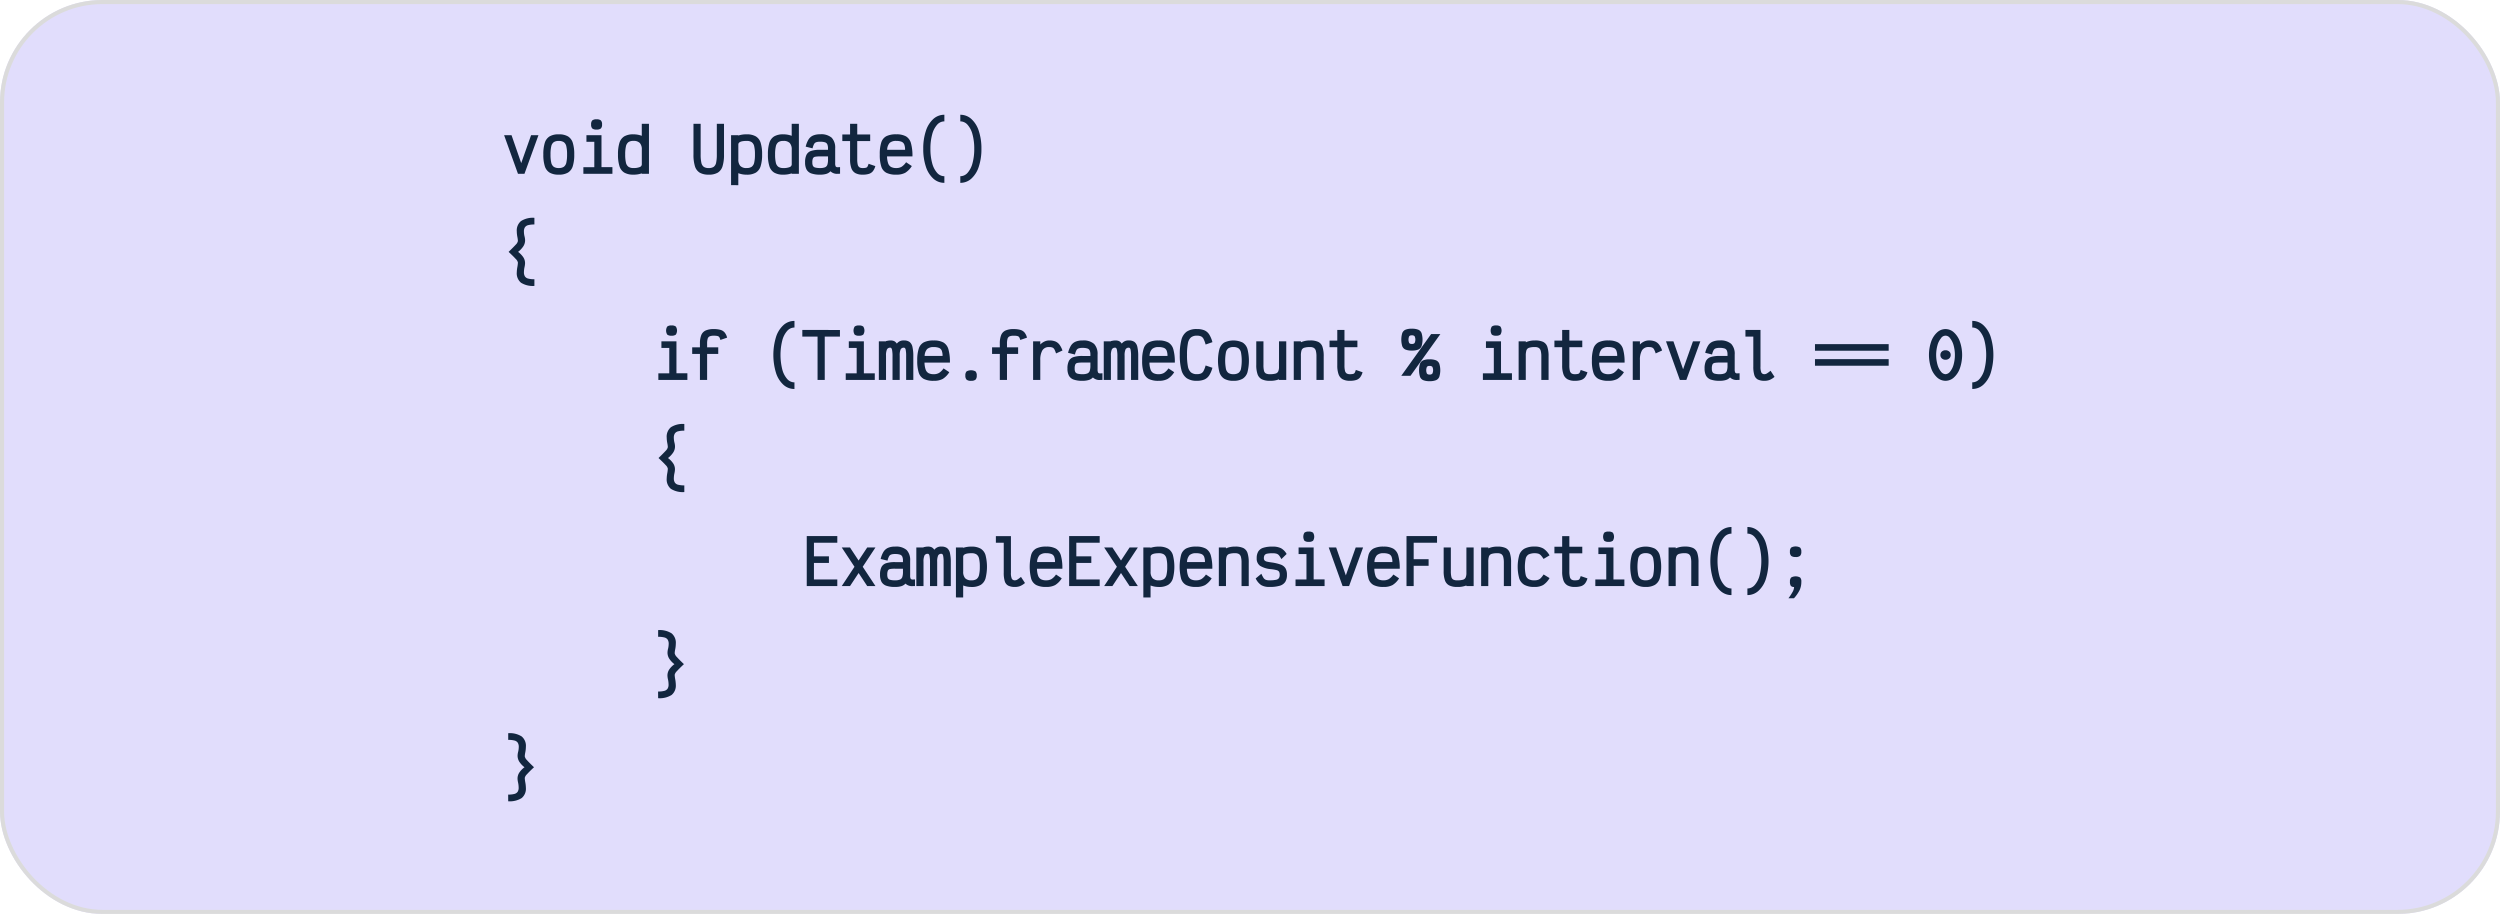 <svg xmlns="http://www.w3.org/2000/svg" width="610" height="223" viewBox="0 0 610 223">
  <g id="Grupo_167872" data-name="Grupo 167872" transform="translate(-519 -23668)">
    <g id="Rectángulo_341997" data-name="Rectángulo 341997" transform="translate(519 23668)" fill="#8979f3" stroke="#707070" stroke-width="1" opacity="0.25">
      <rect width="610" height="223" rx="25" stroke="none"/>
      <rect x="0.5" y="0.5" width="609" height="222" rx="24.5" fill="none"/>
    </g>
    <path id="Trazado_688145" data-name="Trazado 688145" d="M5.333,16.658H3.747L.364,7.239H2.177L4.54,14.052,6.948,7.239h1.8Zm8.368.213a4.239,4.239,0,0,1-2.233-.5,2.812,2.812,0,0,1-1.174-1.57,9.211,9.211,0,0,1-.358-2.85,9.211,9.211,0,0,1,.358-2.85,2.812,2.812,0,0,1,1.174-1.57,4.239,4.239,0,0,1,2.233-.5,4.281,4.281,0,0,1,2.241.5A2.8,2.8,0,0,1,17.122,9.1a9.211,9.211,0,0,1,.358,2.85,9.211,9.211,0,0,1-.358,2.85,2.8,2.8,0,0,1-1.181,1.57A4.281,4.281,0,0,1,13.7,16.872Zm0-1.616a2.157,2.157,0,0,0,1.227-.3,1.662,1.662,0,0,0,.617-1.006,8.461,8.461,0,0,0,.183-2,8.461,8.461,0,0,0-.183-2,1.662,1.662,0,0,0-.617-1.006,2.157,2.157,0,0,0-1.227-.3,2.119,2.119,0,0,0-1.219.3,1.679,1.679,0,0,0-.61,1.006,8.461,8.461,0,0,0-.183,2,8.461,8.461,0,0,0,.183,2,1.679,1.679,0,0,0,.61,1.006A2.119,2.119,0,0,0,13.7,15.256ZM24.126,7.239v7.8h2.667v1.616H19.706V15.043h2.667V8.854h-1.92V7.239Zm-1.2-1.372A1.537,1.537,0,0,1,21.878,5.6a1.337,1.337,0,0,1-.282-.983,1.337,1.337,0,0,1,.282-.983,1.537,1.537,0,0,1,1.044-.267,1.569,1.569,0,0,1,1.052.267,1.313,1.313,0,0,1,.29.983,1.313,1.313,0,0,1-.29.983A1.569,1.569,0,0,1,22.922,5.867Zm8.993,11a4.292,4.292,0,0,1-2.233-.5,2.776,2.776,0,0,1-1.174-1.562,9.211,9.211,0,0,1-.358-2.85A9.273,9.273,0,0,1,28.508,9.1a2.812,2.812,0,0,1,1.174-1.57,4.239,4.239,0,0,1,2.233-.5,5.688,5.688,0,0,1,2.042.366V4.465H35.71V16.658H33.957v-.107A5.986,5.986,0,0,1,31.915,16.872Zm0-1.616a3.794,3.794,0,0,0,1.547-.236.722.722,0,0,0,.5-.648v-3.6a2.317,2.317,0,0,0-.48-1.616,2.045,2.045,0,0,0-1.562-.518,2.078,2.078,0,0,0-1.219.3,1.715,1.715,0,0,0-.61,1.014,8.461,8.461,0,0,0-.183,2,8.36,8.36,0,0,0,.183,2,1.673,1.673,0,0,0,.61,1A2.119,2.119,0,0,0,31.915,15.256Zm18.367,1.616a4.226,4.226,0,0,1-2.2-.488,2.765,2.765,0,0,1-1.158-1.562,9.411,9.411,0,0,1-.358-2.888V4.465h1.753v7.469a8.995,8.995,0,0,0,.175,2.035,1.63,1.63,0,0,0,.594,1,2.092,2.092,0,0,0,1.2.29,2.13,2.13,0,0,0,1.2-.29,1.614,1.614,0,0,0,.6-1,8.995,8.995,0,0,0,.175-2.035V4.465h1.753v7.469a9.411,9.411,0,0,1-.358,2.888,2.754,2.754,0,0,1-1.166,1.562A4.268,4.268,0,0,1,50.281,16.872Zm5.457,2.561V7.239h1.768V7.33a6.207,6.207,0,0,1,2.027-.3,4.334,4.334,0,0,1,2.241.5,2.765,2.765,0,0,1,1.181,1.562,9.211,9.211,0,0,1,.358,2.85,9.286,9.286,0,0,1-.358,2.858,2.8,2.8,0,0,1-1.181,1.578,4.281,4.281,0,0,1-2.241.5,5.567,5.567,0,0,1-2.027-.366v2.926Zm3.8-4.176a2.115,2.115,0,0,0,1.227-.3,1.7,1.7,0,0,0,.617-1.014,8.461,8.461,0,0,0,.183-2,8.36,8.36,0,0,0-.183-2,1.657,1.657,0,0,0-.617-1,2.157,2.157,0,0,0-1.227-.3q-2.027,0-2.027.884v3.6a2.343,2.343,0,0,0,.473,1.616A2.019,2.019,0,0,0,59.533,15.256ZM68.5,16.872a4.292,4.292,0,0,1-2.233-.5,2.776,2.776,0,0,1-1.174-1.562,9.211,9.211,0,0,1-.358-2.85A9.273,9.273,0,0,1,65.089,9.1a2.812,2.812,0,0,1,1.174-1.57,4.239,4.239,0,0,1,2.233-.5,5.688,5.688,0,0,1,2.042.366V4.465h1.753V16.658H70.538v-.107A5.986,5.986,0,0,1,68.5,16.872Zm0-1.616a3.794,3.794,0,0,0,1.547-.236.722.722,0,0,0,.5-.648v-3.6a2.317,2.317,0,0,0-.48-1.616A2.045,2.045,0,0,0,68.5,8.641a2.078,2.078,0,0,0-1.219.3,1.715,1.715,0,0,0-.61,1.014,8.461,8.461,0,0,0-.183,2,8.36,8.36,0,0,0,.183,2,1.673,1.673,0,0,0,.61,1A2.119,2.119,0,0,0,68.5,15.256Zm8.978,1.616a6.211,6.211,0,0,1-2.157-.3,2.126,2.126,0,0,1-1.158-.953,3.577,3.577,0,0,1-.358-1.73A4.023,4.023,0,0,1,74.158,12a1.953,1.953,0,0,1,1.143-.93,7.007,7.007,0,0,1,2.172-.267h1.92V10.47a2.451,2.451,0,0,0-.16-.991.932.932,0,0,0-.572-.5,3.761,3.761,0,0,0-1.189-.145,2.834,2.834,0,0,0-.975.13.982.982,0,0,0-.518.465,4.458,4.458,0,0,0-.351,1.021l-1.677-.412a6.121,6.121,0,0,1,.686-1.738,2.5,2.5,0,0,1,1.1-.968,4.2,4.2,0,0,1,1.738-.312,3.9,3.9,0,0,1,2.827.846,3.539,3.539,0,0,1,.846,2.6v3.567a1.8,1.8,0,0,0,.122.823.566.566,0,0,0,.518.2q.122,0,.549-.03v1.616q-.183.015-.5.015A2.274,2.274,0,0,1,80,16.049a2.307,2.307,0,0,1-1.021.633A5.124,5.124,0,0,1,77.473,16.872Zm0-1.616a3.032,3.032,0,0,0,1.189-.183,1.04,1.04,0,0,0,.572-.625,3.946,3.946,0,0,0,.16-1.28v-.747h-1.92a6.259,6.259,0,0,0-1.235.084.73.73,0,0,0-.518.381,2.354,2.354,0,0,0-.152,1,1.834,1.834,0,0,0,.152.846.882.882,0,0,0,.556.4A4.412,4.412,0,0,0,77.473,15.256Zm10.38,1.616a3.6,3.6,0,0,1-1.783-.381,2.235,2.235,0,0,1-.983-1.212,6.337,6.337,0,0,1-.312-2.187V8.671h-1.89V7.056h1.89V4.465h1.753V7.056h3.155V8.671H86.527v4.42a5.484,5.484,0,0,0,.122,1.318,1.083,1.083,0,0,0,.4.655,1.422,1.422,0,0,0,.8.191,3.1,3.1,0,0,0,.815-.076.6.6,0,0,0,.366-.274,3.764,3.764,0,0,0,.267-.686l1.646.564a3.5,3.5,0,0,1-.594,1.242,2.038,2.038,0,0,1-.953.648A4.956,4.956,0,0,1,87.853,16.872Zm8.2-1.616a2.513,2.513,0,0,0,1.3-.312,3.87,3.87,0,0,0,1.09-1.105l1.4.93a5.025,5.025,0,0,1-1.608,1.646,4.473,4.473,0,0,1-2.187.457,5.225,5.225,0,0,1-2.416-.457A2.612,2.612,0,0,1,92.4,14.905a9.2,9.2,0,0,1-.373-2.957A9.2,9.2,0,0,1,92.4,8.992a2.612,2.612,0,0,1,1.235-1.509,5.225,5.225,0,0,1,2.416-.457,4.717,4.717,0,0,1,2.37.5,2.785,2.785,0,0,1,1.212,1.654A11.265,11.265,0,0,1,100,12.421H93.8a5.674,5.674,0,0,0,.274,1.692,1.6,1.6,0,0,0,.7.876A2.609,2.609,0,0,0,96.053,15.256Zm0-6.615a2.283,2.283,0,0,0-1.616.48,2.612,2.612,0,0,0-.61,1.684H98.2A3.422,3.422,0,0,0,98,9.5a1.213,1.213,0,0,0-.663-.663A3.372,3.372,0,0,0,96.053,8.641ZM107.79,18.868a3.957,3.957,0,0,1-2.7-1.036,6.651,6.651,0,0,1-1.814-2.919,13.507,13.507,0,0,1-.64-4.352,13.507,13.507,0,0,1,.64-4.352,6.651,6.651,0,0,1,1.814-2.919,3.957,3.957,0,0,1,2.7-1.036V3.87a2.358,2.358,0,0,0-1.776.831,5.661,5.661,0,0,0-1.2,2.347,13.018,13.018,0,0,0-.427,3.513,13.018,13.018,0,0,0,.427,3.513,5.661,5.661,0,0,0,1.2,2.347,2.358,2.358,0,0,0,1.776.831Zm3.887-1.616a2.358,2.358,0,0,0,1.776-.831,5.661,5.661,0,0,0,1.2-2.347,13.019,13.019,0,0,0,.427-3.513,13.019,13.019,0,0,0-.427-3.513,5.661,5.661,0,0,0-1.2-2.347,2.358,2.358,0,0,0-1.776-.831V2.255a3.957,3.957,0,0,1,2.7,1.036,6.651,6.651,0,0,1,1.814,2.919,13.507,13.507,0,0,1,.64,4.352,13.507,13.507,0,0,1-.64,4.352,6.651,6.651,0,0,1-1.814,2.919,3.957,3.957,0,0,1-2.7,1.036ZM7.756,44.018a5.416,5.416,0,0,1-3.277-.785,2.963,2.963,0,0,1-1.021-2.507,8.2,8.2,0,0,1,.152-1.372,8.018,8.018,0,0,0,.122-1.036,1.7,1.7,0,0,0-.533-.884q-.533-.594-1.738-1.722,1.2-1.158,1.738-1.753a1.684,1.684,0,0,0,.533-.915,6.2,6.2,0,0,0-.122-.93,7.529,7.529,0,0,1-.152-1.4A2.985,2.985,0,0,1,4.479,28.2,5.376,5.376,0,0,1,7.756,27.4v1.631a5.689,5.689,0,0,0-1.524.16,1.352,1.352,0,0,0-.793.533A1.9,1.9,0,0,0,5.2,30.772a5.1,5.1,0,0,0,.152,1.174,3.987,3.987,0,0,1,.137.945,2.706,2.706,0,0,1-.412,1.425,5.65,5.65,0,0,1-1.3,1.395,5.422,5.422,0,0,1,1.3,1.357,2.627,2.627,0,0,1,.4,1.4,4.754,4.754,0,0,1-.122.93,6.07,6.07,0,0,0-.152,1.28A1.875,1.875,0,0,0,5.447,41.7a1.33,1.33,0,0,0,.785.526,5.689,5.689,0,0,0,1.524.16Zm34.66,13.52v7.8h2.667v1.616H38V65.341h2.667V59.153h-1.92V57.537Zm-1.2-1.372a1.537,1.537,0,0,1-1.044-.267,1.855,1.855,0,0,1,0-1.966,1.537,1.537,0,0,1,1.044-.267,1.569,1.569,0,0,1,1.052.267,1.813,1.813,0,0,1,0,1.966A1.569,1.569,0,0,1,41.212,56.166ZM51.531,54.55a5.672,5.672,0,0,1,1.654.2,2.077,2.077,0,0,1,1.006.648,3.253,3.253,0,0,1,.587,1.242l-1.646.564a2.415,2.415,0,0,0-.251-.671.713.713,0,0,0-.419-.282,3.678,3.678,0,0,0-.93-.084,2.482,2.482,0,0,0-1.021.16.915.915,0,0,0-.473.564,4.081,4.081,0,0,0-.137,1.227V59h2.713v1.616H49.9v6.341H48.147V60.616h-1.89V59h1.89v-.884a5.468,5.468,0,0,1,.328-2.1,2.112,2.112,0,0,1,1.067-1.12A4.7,4.7,0,0,1,51.531,54.55ZM71.209,69.167a3.957,3.957,0,0,1-2.7-1.036A6.65,6.65,0,0,1,66.7,65.212a15.11,15.11,0,0,1,0-8.7,6.651,6.651,0,0,1,1.814-2.919,3.957,3.957,0,0,1,2.7-1.036v1.616A2.358,2.358,0,0,0,69.433,55a5.661,5.661,0,0,0-1.2,2.347,14.674,14.674,0,0,0,0,7.027,5.661,5.661,0,0,0,1.2,2.347,2.358,2.358,0,0,0,1.776.831Zm11.1-14.4v1.616H78.6V66.957H76.848V56.379H73.129V54.763Zm5.838,2.774v7.8H90.81v1.616H83.722V65.341H86.39V59.153h-1.92V57.537Zm-1.2-1.372a1.537,1.537,0,0,1-1.044-.267,1.855,1.855,0,0,1,0-1.966,1.537,1.537,0,0,1,1.044-.267,1.569,1.569,0,0,1,1.052.267,1.814,1.814,0,0,1,0,1.966A1.569,1.569,0,0,1,86.938,56.166ZM91.8,66.957v-9.42h1.753v-.061q.122-.03.457-.091a3.367,3.367,0,0,1,.594-.061,2.156,2.156,0,0,1,.945.168,1.791,1.791,0,0,1,.64.61,1.991,1.991,0,0,1,1.738-.777,2.247,2.247,0,0,1,1.372.366,2.086,2.086,0,0,1,.7,1.2,9.924,9.924,0,0,1,.213,2.332v5.731H98.461V61.226a8.122,8.122,0,0,0-.114-1.669q-.114-.465-.419-.465a.834.834,0,0,0-.815.427,3.7,3.7,0,0,0-.221,1.539v5.9H95.139v-5.64a8.3,8.3,0,0,0-.122-1.73q-.122-.5-.412-.5a.851.851,0,0,0-.823.427,3.59,3.59,0,0,0-.229,1.539v5.9Zm13.4-1.4a2.513,2.513,0,0,0,1.3-.312,3.87,3.87,0,0,0,1.09-1.105l1.4.93a5.025,5.025,0,0,1-1.608,1.646,4.473,4.473,0,0,1-2.187.457,5.225,5.225,0,0,1-2.416-.457,2.612,2.612,0,0,1-1.235-1.509,9.2,9.2,0,0,1-.373-2.957,9.2,9.2,0,0,1,.373-2.957,2.612,2.612,0,0,1,1.235-1.509,5.225,5.225,0,0,1,2.416-.457,4.717,4.717,0,0,1,2.37.5,2.785,2.785,0,0,1,1.212,1.654,11.265,11.265,0,0,1,.366,3.247h-6.2a5.673,5.673,0,0,0,.274,1.692,1.6,1.6,0,0,0,.7.876A2.609,2.609,0,0,0,105.2,65.555Zm0-6.615a2.283,2.283,0,0,0-1.616.48,2.612,2.612,0,0,0-.61,1.684h4.374a3.423,3.423,0,0,0-.2-1.3,1.213,1.213,0,0,0-.663-.663A3.372,3.372,0,0,0,105.2,58.94Zm9.1,8.231a1.6,1.6,0,0,1-1.09-.282,1.347,1.347,0,0,1-.3-1,1.372,1.372,0,0,1,.3-1.014,2.247,2.247,0,0,1,2.18,0,1.372,1.372,0,0,1,.3,1.014,1.347,1.347,0,0,1-.3,1A1.6,1.6,0,0,1,114.3,67.17Zm10.4-12.62a5.672,5.672,0,0,1,1.654.2,2.077,2.077,0,0,1,1.006.648,3.253,3.253,0,0,1,.587,1.242l-1.646.564a2.415,2.415,0,0,0-.251-.671.713.713,0,0,0-.419-.282,3.678,3.678,0,0,0-.93-.084,2.482,2.482,0,0,0-1.021.16.915.915,0,0,0-.473.564,4.081,4.081,0,0,0-.137,1.227V59h2.713v1.616h-2.713v6.341h-1.753V60.616h-1.89V59h1.89v-.884a5.468,5.468,0,0,1,.328-2.1A2.112,2.112,0,0,1,122.7,54.9,4.7,4.7,0,0,1,124.693,54.55Zm4.74,12.407v-9.42h1.753v.777a3.351,3.351,0,0,1,.945-.694,2.7,2.7,0,0,1,1.25-.3,3.9,3.9,0,0,1,1.463.236,2.45,2.45,0,0,1,1,.762,5.147,5.147,0,0,1,.754,1.456l-1.57.716a5.462,5.462,0,0,0-.4-.991,1,1,0,0,0-.465-.442,2.031,2.031,0,0,0-.785-.122,1.83,1.83,0,0,0-1.692.815,4.557,4.557,0,0,0-.5,2.37v4.832Zm12.056.213a6.211,6.211,0,0,1-2.157-.3,2.126,2.126,0,0,1-1.158-.953,3.577,3.577,0,0,1-.358-1.73,4.023,4.023,0,0,1,.358-1.882,1.953,1.953,0,0,1,1.143-.93,7.007,7.007,0,0,1,2.172-.267h1.921v-.335a2.451,2.451,0,0,0-.16-.991.932.932,0,0,0-.572-.5,3.761,3.761,0,0,0-1.189-.145,2.834,2.834,0,0,0-.975.13.982.982,0,0,0-.518.465,4.459,4.459,0,0,0-.351,1.021l-1.677-.412a6.12,6.12,0,0,1,.686-1.738,2.5,2.5,0,0,1,1.1-.968,4.2,4.2,0,0,1,1.738-.312,3.9,3.9,0,0,1,2.827.846,3.539,3.539,0,0,1,.846,2.6v3.567a1.8,1.8,0,0,0,.122.823.566.566,0,0,0,.518.2q.122,0,.549-.03v1.616q-.183.015-.5.015a2.274,2.274,0,0,1-1.829-.61A2.307,2.307,0,0,1,143,66.98,5.124,5.124,0,0,1,141.49,67.17Zm0-1.616a3.032,3.032,0,0,0,1.189-.183,1.04,1.04,0,0,0,.572-.625,3.946,3.946,0,0,0,.16-1.28V62.72H141.49a6.259,6.259,0,0,0-1.235.084.73.73,0,0,0-.518.381,2.355,2.355,0,0,0-.152,1,1.834,1.834,0,0,0,.152.846.882.882,0,0,0,.556.4A4.412,4.412,0,0,0,141.49,65.555Zm5.182,1.4v-9.42h1.753v-.061q.122-.03.457-.091a3.368,3.368,0,0,1,.594-.061,2.156,2.156,0,0,1,.945.168,1.791,1.791,0,0,1,.64.61,1.991,1.991,0,0,1,1.738-.777,2.247,2.247,0,0,1,1.372.366,2.086,2.086,0,0,1,.7,1.2,9.924,9.924,0,0,1,.213,2.332v5.731h-1.753V61.226a8.121,8.121,0,0,0-.114-1.669q-.114-.465-.419-.465a.834.834,0,0,0-.815.427,3.7,3.7,0,0,0-.221,1.539v5.9H150.01v-5.64a8.3,8.3,0,0,0-.122-1.73q-.122-.5-.412-.5a.851.851,0,0,0-.823.427,3.59,3.59,0,0,0-.229,1.539v5.9Zm13.4-1.4a2.513,2.513,0,0,0,1.3-.312,3.87,3.87,0,0,0,1.09-1.105l1.4.93a5.025,5.025,0,0,1-1.608,1.646,4.473,4.473,0,0,1-2.187.457,5.225,5.225,0,0,1-2.416-.457,2.612,2.612,0,0,1-1.235-1.509,9.2,9.2,0,0,1-.373-2.957,9.2,9.2,0,0,1,.373-2.957,2.612,2.612,0,0,1,1.235-1.509,5.225,5.225,0,0,1,2.416-.457,4.717,4.717,0,0,1,2.37.5,2.785,2.785,0,0,1,1.212,1.654,11.265,11.265,0,0,1,.366,3.247h-6.2a5.674,5.674,0,0,0,.274,1.692,1.6,1.6,0,0,0,.7.876A2.609,2.609,0,0,0,160.07,65.555Zm0-6.615a2.283,2.283,0,0,0-1.616.48,2.612,2.612,0,0,0-.61,1.684h4.374a3.423,3.423,0,0,0-.2-1.3,1.212,1.212,0,0,0-.663-.663A3.372,3.372,0,0,0,160.07,58.94ZM169.4,67.17a4.229,4.229,0,0,1-2.469-.633,3.54,3.54,0,0,1-1.3-2,13.748,13.748,0,0,1-.4-3.7,13.675,13.675,0,0,1,.4-3.681,3.5,3.5,0,0,1,1.3-1.989,4.269,4.269,0,0,1,2.469-.625,4.659,4.659,0,0,1,1.814.3,2.661,2.661,0,0,1,1.181,1,6.645,6.645,0,0,1,.8,1.9l-1.661.579a7.067,7.067,0,0,0-.5-1.364,1.4,1.4,0,0,0-.61-.625,2.412,2.412,0,0,0-1.021-.175,2.216,2.216,0,0,0-1.448.427,2.488,2.488,0,0,0-.739,1.433,13.873,13.873,0,0,0-.221,2.82,13.973,13.973,0,0,0,.221,2.835,2.529,2.529,0,0,0,.739,1.44,2.189,2.189,0,0,0,1.448.434,2.412,2.412,0,0,0,1.021-.175,1.409,1.409,0,0,0,.61-.61,6.64,6.64,0,0,0,.5-1.334l1.661.564a6.535,6.535,0,0,1-.8,1.875,2.685,2.685,0,0,1-1.174.991A4.648,4.648,0,0,1,169.4,67.17Zm8.917,0a4.239,4.239,0,0,1-2.233-.5,2.812,2.812,0,0,1-1.174-1.57,11.519,11.519,0,0,1,0-5.7,2.812,2.812,0,0,1,1.174-1.57,5.225,5.225,0,0,1,4.474,0,2.8,2.8,0,0,1,1.181,1.57,11.519,11.519,0,0,1,0,5.7,2.8,2.8,0,0,1-1.181,1.57A4.281,4.281,0,0,1,178.314,67.17Zm0-1.616a2.157,2.157,0,0,0,1.227-.3,1.662,1.662,0,0,0,.617-1.006,11.073,11.073,0,0,0,0-4.009,1.662,1.662,0,0,0-.617-1.006,2.157,2.157,0,0,0-1.227-.3,2.119,2.119,0,0,0-1.219.3,1.679,1.679,0,0,0-.61,1.006,11.074,11.074,0,0,0,0,4.009,1.679,1.679,0,0,0,.61,1.006A2.119,2.119,0,0,0,178.314,65.555ZM187.2,67.17a4.258,4.258,0,0,1-1.951-.373,2.181,2.181,0,0,1-1.036-1.212,6.591,6.591,0,0,1-.32-2.286V57.537h1.753V63.3a5.758,5.758,0,0,0,.13,1.418,1.009,1.009,0,0,0,.457.655,2.032,2.032,0,0,0,.968.183,4.846,4.846,0,0,0,1.41-.152,1.028,1.028,0,0,0,.648-.541,2.808,2.808,0,0,0,.183-1.151V57.537h1.768v9.42h-1.768V66.8A5.49,5.49,0,0,1,187.2,67.17Zm5.838-.213v-9.42h1.753v.229a5.311,5.311,0,0,1,2.241-.442,4.533,4.533,0,0,1,2,.358,2.063,2.063,0,0,1,1.014,1.2,7.324,7.324,0,0,1,.3,2.385v5.685h-1.768V61.272a5.291,5.291,0,0,0-.145-1.41,1.208,1.208,0,0,0-.473-.709,1.718,1.718,0,0,0-.937-.213,4.436,4.436,0,0,0-1.456.175,1,1,0,0,0-.625.617,4.328,4.328,0,0,0-.16,1.372v5.853Zm13.7.213a3.6,3.6,0,0,1-1.783-.381,2.235,2.235,0,0,1-.983-1.212,6.336,6.336,0,0,1-.312-2.187V58.97h-1.89V57.355h1.89V54.763h1.753v2.591h3.155V58.97h-3.155v4.42a5.484,5.484,0,0,0,.122,1.318,1.083,1.083,0,0,0,.4.655,1.422,1.422,0,0,0,.8.191,3.1,3.1,0,0,0,.815-.076.6.6,0,0,0,.366-.274,3.764,3.764,0,0,0,.267-.686l1.646.564a3.5,3.5,0,0,1-.594,1.242,2.038,2.038,0,0,1-.953.648A4.955,4.955,0,0,1,206.741,67.17Zm15.12-7.377a3.943,3.943,0,0,1-1.555-.244,1.472,1.472,0,0,1-.785-.815,5.591,5.591,0,0,1,0-3.216,1.472,1.472,0,0,1,.785-.815,3.943,3.943,0,0,1,1.555-.244,4,4,0,0,1,1.562.244,1.5,1.5,0,0,1,.8.815,5.423,5.423,0,0,1,0,3.216,1.5,1.5,0,0,1-.8.815A4,4,0,0,1,221.861,59.793Zm-.335,6.158H219.27l7.286-10.182h2.256Zm.335-7.773a.82.82,0,0,0,.671-.229,1.96,1.96,0,0,0,0-1.654.837.837,0,0,0-.671-.221.789.789,0,0,0-.648.221,2.056,2.056,0,0,0,0,1.661A.789.789,0,0,0,221.861,58.178Zm4.329,9.084a3.953,3.953,0,0,1-1.547-.244,1.469,1.469,0,0,1-.793-.815,5.59,5.59,0,0,1,0-3.216,1.469,1.469,0,0,1,.793-.815,3.953,3.953,0,0,1,1.547-.244,4,4,0,0,1,1.562.244,1.5,1.5,0,0,1,.8.815,5.423,5.423,0,0,1,0,3.216,1.5,1.5,0,0,1-.8.815A4,4,0,0,1,226.19,67.262Zm0-1.616a.82.82,0,0,0,.671-.229,1.96,1.96,0,0,0,0-1.654.837.837,0,0,0-.671-.221.789.789,0,0,0-.648.221,2.056,2.056,0,0,0,0,1.661A.789.789,0,0,0,226.19,65.646Zm17.422-8.109v7.8h2.667v1.616h-7.088V65.341h2.667V59.153h-1.92V57.537Zm-1.2-1.372a1.537,1.537,0,0,1-1.044-.267,1.855,1.855,0,0,1,0-1.966,1.537,1.537,0,0,1,1.044-.267,1.569,1.569,0,0,1,1.052.267,1.814,1.814,0,0,1,0,1.966A1.569,1.569,0,0,1,242.407,56.166Zm5.5,10.791v-9.42h1.753v.229a5.311,5.311,0,0,1,2.241-.442,4.533,4.533,0,0,1,2,.358,2.063,2.063,0,0,1,1.014,1.2,7.324,7.324,0,0,1,.3,2.385v5.685h-1.768V61.272a5.291,5.291,0,0,0-.145-1.41,1.207,1.207,0,0,0-.473-.709,1.718,1.718,0,0,0-.937-.213,4.436,4.436,0,0,0-1.456.175,1,1,0,0,0-.625.617,4.329,4.329,0,0,0-.16,1.372v5.853Zm13.7.213a3.6,3.6,0,0,1-1.783-.381,2.235,2.235,0,0,1-.983-1.212,6.336,6.336,0,0,1-.312-2.187V58.97h-1.89V57.355h1.89V54.763h1.753v2.591h3.155V58.97h-3.155v4.42a5.484,5.484,0,0,0,.122,1.318,1.083,1.083,0,0,0,.4.655,1.422,1.422,0,0,0,.8.191,3.1,3.1,0,0,0,.815-.076.6.6,0,0,0,.366-.274,3.763,3.763,0,0,0,.267-.686l1.646.564a3.5,3.5,0,0,1-.594,1.242,2.038,2.038,0,0,1-.953.648A4.955,4.955,0,0,1,261.612,67.17Zm8.2-1.616a2.513,2.513,0,0,0,1.3-.312,3.87,3.87,0,0,0,1.09-1.105l1.4.93A5.025,5.025,0,0,1,272,66.713a4.473,4.473,0,0,1-2.187.457,5.225,5.225,0,0,1-2.416-.457,2.612,2.612,0,0,1-1.235-1.509,9.2,9.2,0,0,1-.373-2.957,9.2,9.2,0,0,1,.373-2.957,2.612,2.612,0,0,1,1.235-1.509,5.225,5.225,0,0,1,2.416-.457,4.717,4.717,0,0,1,2.37.5,2.785,2.785,0,0,1,1.212,1.654,11.267,11.267,0,0,1,.366,3.247h-6.2a5.673,5.673,0,0,0,.274,1.692,1.6,1.6,0,0,0,.7.876A2.609,2.609,0,0,0,269.812,65.555Zm0-6.615a2.283,2.283,0,0,0-1.616.48,2.612,2.612,0,0,0-.61,1.684h4.374a3.422,3.422,0,0,0-.2-1.3,1.213,1.213,0,0,0-.663-.663A3.372,3.372,0,0,0,269.812,58.94Zm5.944,8.017v-9.42h1.753v.777a3.351,3.351,0,0,1,.945-.694,2.7,2.7,0,0,1,1.25-.3,3.9,3.9,0,0,1,1.463.236,2.45,2.45,0,0,1,1,.762,5.148,5.148,0,0,1,.754,1.456l-1.57.716a5.464,5.464,0,0,0-.4-.991,1,1,0,0,0-.465-.442,2.031,2.031,0,0,0-.785-.122,1.83,1.83,0,0,0-1.692.815,4.556,4.556,0,0,0-.5,2.37v4.832Zm13.078,0h-1.585l-3.384-9.42h1.814l2.363,6.813,2.408-6.813h1.8Zm8.124.213a6.211,6.211,0,0,1-2.157-.3,2.126,2.126,0,0,1-1.158-.953,3.577,3.577,0,0,1-.358-1.73,4.023,4.023,0,0,1,.358-1.882,1.953,1.953,0,0,1,1.143-.93,7.007,7.007,0,0,1,2.172-.267h1.92v-.335a2.451,2.451,0,0,0-.16-.991.932.932,0,0,0-.572-.5,3.761,3.761,0,0,0-1.189-.145,2.834,2.834,0,0,0-.975.13.982.982,0,0,0-.518.465,4.457,4.457,0,0,0-.351,1.021l-1.677-.412a6.121,6.121,0,0,1,.686-1.738,2.5,2.5,0,0,1,1.1-.968,4.2,4.2,0,0,1,1.738-.312,3.9,3.9,0,0,1,2.827.846,3.539,3.539,0,0,1,.846,2.6v3.567a1.8,1.8,0,0,0,.122.823.566.566,0,0,0,.518.2q.122,0,.549-.03v1.616q-.183.015-.5.015a2.274,2.274,0,0,1-1.829-.61,2.307,2.307,0,0,1-1.021.633A5.124,5.124,0,0,1,296.958,67.17Zm0-1.616a3.032,3.032,0,0,0,1.189-.183,1.04,1.04,0,0,0,.572-.625,3.946,3.946,0,0,0,.16-1.28V62.72h-1.92a6.259,6.259,0,0,0-1.235.084.73.73,0,0,0-.518.381,2.354,2.354,0,0,0-.152,1,1.833,1.833,0,0,0,.152.846.882.882,0,0,0,.556.4A4.412,4.412,0,0,0,296.958,65.555Zm10.959,1.616a3.5,3.5,0,0,1-1.654-.32,1.808,1.808,0,0,1-.838-1.067,6.879,6.879,0,0,1-.252-2.1v-7.3h-1.92V54.763h3.673V63.68a3.487,3.487,0,0,0,.213,1.471.8.8,0,0,0,.777.4,1.171,1.171,0,0,0,.587-.183,7.161,7.161,0,0,0,.876-.655l.975,1.494a4.672,4.672,0,0,1-1.2.754A3.4,3.4,0,0,1,307.917,67.17ZM338.2,59.839H320.218V58.223H338.2Zm0,3.658H320.218V61.881H338.2Zm13.87,3.673a3.034,3.034,0,0,1-2.058-.823,5.44,5.44,0,0,1-1.456-2.271,10.1,10.1,0,0,1,0-6.432,5.44,5.44,0,0,1,1.456-2.271,2.984,2.984,0,0,1,4.115,0,5.5,5.5,0,0,1,1.463,2.271,9.961,9.961,0,0,1,0,6.432,5.5,5.5,0,0,1-1.463,2.271A3.034,3.034,0,0,1,352.074,67.17Zm0-1.616a1.492,1.492,0,0,0,1.113-.625,4.626,4.626,0,0,0,.854-1.707,8.878,8.878,0,0,0,0-4.725,4.626,4.626,0,0,0-.854-1.707,1.3,1.3,0,0,0-2.225,0,4.626,4.626,0,0,0-.854,1.707,8.879,8.879,0,0,0,0,4.725,4.626,4.626,0,0,0,.854,1.707A1.492,1.492,0,0,0,352.074,65.555Zm0-3.521a1.264,1.264,0,0,1-.9-.328,1.106,1.106,0,0,1-.351-.846,1.064,1.064,0,0,1,.351-.823,1.282,1.282,0,0,1,.9-.32,1.31,1.31,0,0,1,.907.32,1.054,1.054,0,0,1,.358.823,1.094,1.094,0,0,1-.358.846A1.292,1.292,0,0,1,352.074,62.034Zm6.524,5.518a2.358,2.358,0,0,0,1.776-.831,5.661,5.661,0,0,0,1.2-2.347,14.674,14.674,0,0,0,0-7.027,5.661,5.661,0,0,0-1.2-2.347,2.358,2.358,0,0,0-1.776-.831V52.553a3.957,3.957,0,0,1,2.7,1.036,6.65,6.65,0,0,1,1.814,2.919,15.111,15.111,0,0,1,0,8.7,6.65,6.65,0,0,1-1.814,2.919,3.957,3.957,0,0,1-2.7,1.036ZM44.337,94.316a5.416,5.416,0,0,1-3.277-.785,2.963,2.963,0,0,1-1.021-2.507,8.2,8.2,0,0,1,.152-1.372,8.018,8.018,0,0,0,.122-1.036,1.7,1.7,0,0,0-.533-.884q-.533-.594-1.738-1.722,1.2-1.158,1.738-1.753a1.684,1.684,0,0,0,.533-.915,6.2,6.2,0,0,0-.122-.93,7.529,7.529,0,0,1-.152-1.4A2.985,2.985,0,0,1,41.06,78.5a5.376,5.376,0,0,1,3.277-.793v1.631a5.689,5.689,0,0,0-1.524.16,1.352,1.352,0,0,0-.793.533,1.9,1.9,0,0,0-.244,1.044,5.1,5.1,0,0,0,.152,1.174,3.987,3.987,0,0,1,.137.945,2.706,2.706,0,0,1-.412,1.425,5.65,5.65,0,0,1-1.3,1.395,5.422,5.422,0,0,1,1.3,1.357,2.627,2.627,0,0,1,.4,1.4,4.754,4.754,0,0,1-.122.93,6.07,6.07,0,0,0-.152,1.28A1.875,1.875,0,0,0,42.028,92a1.33,1.33,0,0,0,.785.526,5.689,5.689,0,0,0,1.524.16Zm37.328,10.746v1.616h-5.7V110h3.658v1.616H75.964v4.024h5.7v1.616H74.211V105.062Zm7.3,2.774h2.012l-3.109,4.71,3.109,4.71H88.966l-2.1-3.186-2.1,3.186H82.747l3.109-4.71-3.109-4.71h2.012l2.1,3.186Zm6.8,9.633a6.211,6.211,0,0,1-2.157-.3,2.126,2.126,0,0,1-1.158-.953,3.577,3.577,0,0,1-.358-1.73,4.023,4.023,0,0,1,.358-1.882,1.953,1.953,0,0,1,1.143-.93,7.007,7.007,0,0,1,2.172-.267h1.92v-.335a2.451,2.451,0,0,0-.16-.991.932.932,0,0,0-.572-.5,3.761,3.761,0,0,0-1.189-.145,2.834,2.834,0,0,0-.975.13.982.982,0,0,0-.518.465,4.458,4.458,0,0,0-.351,1.021l-1.677-.412a6.121,6.121,0,0,1,.686-1.738,2.5,2.5,0,0,1,1.1-.968,4.2,4.2,0,0,1,1.738-.312,3.9,3.9,0,0,1,2.827.846,3.539,3.539,0,0,1,.846,2.6v3.567a1.8,1.8,0,0,0,.122.823.566.566,0,0,0,.518.2q.122,0,.549-.03v1.616q-.183.015-.5.015a2.274,2.274,0,0,1-1.829-.61,2.307,2.307,0,0,1-1.021.633A5.124,5.124,0,0,1,95.764,117.469Zm0-1.616a3.032,3.032,0,0,0,1.189-.183,1.04,1.04,0,0,0,.572-.625,3.946,3.946,0,0,0,.16-1.28v-.747h-1.92a6.259,6.259,0,0,0-1.235.084.73.73,0,0,0-.518.381,2.354,2.354,0,0,0-.152,1,1.834,1.834,0,0,0,.152.846.882.882,0,0,0,.556.4A4.412,4.412,0,0,0,95.764,115.853Zm5.182,1.4v-9.42H102.7v-.061q.122-.03.457-.091a3.368,3.368,0,0,1,.594-.061,2.156,2.156,0,0,1,.945.168,1.791,1.791,0,0,1,.64.61,1.991,1.991,0,0,1,1.738-.777,2.247,2.247,0,0,1,1.372.366,2.086,2.086,0,0,1,.7,1.2,9.924,9.924,0,0,1,.213,2.332v5.731h-1.753v-5.731a8.122,8.122,0,0,0-.114-1.669q-.114-.465-.419-.465a.834.834,0,0,0-.815.427,3.7,3.7,0,0,0-.221,1.539v5.9h-1.753v-5.64a8.3,8.3,0,0,0-.122-1.73q-.122-.5-.412-.5a.851.851,0,0,0-.823.427,3.59,3.59,0,0,0-.229,1.539v5.9Zm9.663,2.774V107.836h1.768v.091a6.207,6.207,0,0,1,2.027-.3,4.334,4.334,0,0,1,2.241.5,2.765,2.765,0,0,1,1.181,1.562,11.55,11.55,0,0,1,0,5.708,2.8,2.8,0,0,1-1.181,1.578,4.281,4.281,0,0,1-2.241.5,5.566,5.566,0,0,1-2.027-.366v2.926Zm3.8-4.176a2.115,2.115,0,0,0,1.227-.3,1.7,1.7,0,0,0,.617-1.014,8.461,8.461,0,0,0,.183-2,8.36,8.36,0,0,0-.183-2,1.657,1.657,0,0,0-.617-1,2.157,2.157,0,0,0-1.227-.3q-2.027,0-2.027.884v3.6a2.343,2.343,0,0,0,.473,1.616A2.019,2.019,0,0,0,114.4,115.853Zm10.608,1.616a3.5,3.5,0,0,1-1.654-.32,1.808,1.808,0,0,1-.838-1.067,6.88,6.88,0,0,1-.251-2.1v-7.3h-1.92v-1.616h3.673v8.917a3.487,3.487,0,0,0,.213,1.471.8.8,0,0,0,.777.4,1.171,1.171,0,0,0,.587-.183,7.161,7.161,0,0,0,.876-.655l.975,1.494a4.673,4.673,0,0,1-1.2.754A3.4,3.4,0,0,1,125.013,117.469Zm7.621-1.616a2.513,2.513,0,0,0,1.3-.312,3.87,3.87,0,0,0,1.09-1.105l1.4.93a5.025,5.025,0,0,1-1.608,1.646,4.473,4.473,0,0,1-2.187.457,5.225,5.225,0,0,1-2.416-.457,2.612,2.612,0,0,1-1.235-1.509,11.894,11.894,0,0,1,0-5.914,2.612,2.612,0,0,1,1.235-1.509,5.225,5.225,0,0,1,2.416-.457,4.717,4.717,0,0,1,2.37.5,2.785,2.785,0,0,1,1.212,1.654,11.266,11.266,0,0,1,.366,3.247h-6.2a5.674,5.674,0,0,0,.274,1.692,1.6,1.6,0,0,0,.7.876A2.609,2.609,0,0,0,132.634,115.853Zm0-6.615a2.283,2.283,0,0,0-1.616.48,2.612,2.612,0,0,0-.61,1.684h4.374a3.423,3.423,0,0,0-.2-1.3,1.212,1.212,0,0,0-.663-.663A3.372,3.372,0,0,0,132.634,109.238Zm13.047-4.176v1.616h-5.7V110h3.658v1.616h-3.658v4.024h5.7v1.616h-7.453V105.062Zm7.3,2.774h2.012l-3.109,4.71,3.109,4.71h-2.012l-2.1-3.186-2.1,3.186h-2.012l3.109-4.71-3.109-4.71h2.012l2.1,3.186Zm3.353,12.194V107.836H158.1v.091a6.207,6.207,0,0,1,2.027-.3,4.334,4.334,0,0,1,2.241.5,2.765,2.765,0,0,1,1.181,1.562,11.55,11.55,0,0,1,0,5.708,2.8,2.8,0,0,1-1.181,1.578,4.281,4.281,0,0,1-2.241.5,5.566,5.566,0,0,1-2.027-.366v2.926Zm3.8-4.176a2.115,2.115,0,0,0,1.227-.3,1.7,1.7,0,0,0,.617-1.014,8.46,8.46,0,0,0,.183-2,8.359,8.359,0,0,0-.183-2,1.657,1.657,0,0,0-.617-1,2.157,2.157,0,0,0-1.227-.3q-2.027,0-2.027.884v3.6a2.343,2.343,0,0,0,.472,1.616A2.019,2.019,0,0,0,160.131,115.853Zm9.084,0a2.513,2.513,0,0,0,1.3-.312,3.87,3.87,0,0,0,1.09-1.105l1.4.93a5.025,5.025,0,0,1-1.608,1.646,4.473,4.473,0,0,1-2.187.457,5.225,5.225,0,0,1-2.416-.457,2.612,2.612,0,0,1-1.235-1.509,11.894,11.894,0,0,1,0-5.914,2.612,2.612,0,0,1,1.235-1.509,5.225,5.225,0,0,1,2.416-.457,4.717,4.717,0,0,1,2.37.5,2.785,2.785,0,0,1,1.212,1.654,11.266,11.266,0,0,1,.366,3.247h-6.2a5.675,5.675,0,0,0,.274,1.692,1.6,1.6,0,0,0,.7.876A2.609,2.609,0,0,0,169.215,115.853Zm0-6.615a2.283,2.283,0,0,0-1.616.48,2.612,2.612,0,0,0-.61,1.684h4.374a3.423,3.423,0,0,0-.2-1.3,1.212,1.212,0,0,0-.663-.663A3.372,3.372,0,0,0,169.215,109.238Zm5.533,8.017v-9.42H176.5v.229a5.311,5.311,0,0,1,2.241-.442,4.533,4.533,0,0,1,2,.358,2.063,2.063,0,0,1,1.014,1.2,7.324,7.324,0,0,1,.3,2.385v5.685H180.3V111.57a5.291,5.291,0,0,0-.145-1.41,1.208,1.208,0,0,0-.473-.709,1.718,1.718,0,0,0-.937-.213,4.436,4.436,0,0,0-1.456.175,1,1,0,0,0-.625.617,4.329,4.329,0,0,0-.16,1.372v5.853Zm12.331.213a3.789,3.789,0,0,1-2-.457,3.959,3.959,0,0,1-1.334-1.616l1.387-1.143a6.436,6.436,0,0,0,.526,1.021,1.2,1.2,0,0,0,.541.45,2.424,2.424,0,0,0,.884.13,7.656,7.656,0,0,0,1.585-.122,1.175,1.175,0,0,0,.732-.4,1.411,1.411,0,0,0,.2-.815,1.455,1.455,0,0,0-.16-.777.986.986,0,0,0-.572-.366,9.772,9.772,0,0,0-1.387-.244,6,6,0,0,1-2.667-.815,2.118,2.118,0,0,1-.823-1.852,3.092,3.092,0,0,1,.381-1.639,2.215,2.215,0,0,1,1.219-.907,7.111,7.111,0,0,1,2.256-.29,4.515,4.515,0,0,1,2.088.4,3.681,3.681,0,0,1,1.357,1.4l-1.28,1.25a5.613,5.613,0,0,0-.579-.915,1.286,1.286,0,0,0-.594-.4,3.343,3.343,0,0,0-.991-.114,6.111,6.111,0,0,0-1.318.107.959.959,0,0,0-.617.366,1.378,1.378,0,0,0-.168.747.745.745,0,0,0,.183.549,1.16,1.16,0,0,0,.549.274q.366.091,1.128.2a10.766,10.766,0,0,1,2.248.526,2.257,2.257,0,0,1,1.158.9,3.079,3.079,0,0,1,.358,1.608,3.116,3.116,0,0,1-.419,1.715,2.4,2.4,0,0,1-1.357.945A8.552,8.552,0,0,1,187.079,117.469Zm10.807-9.633v7.8h2.667v1.616h-7.088V115.64h2.667v-6.188h-1.921v-1.616Zm-1.2-1.372a1.537,1.537,0,0,1-1.044-.267,1.855,1.855,0,0,1,0-1.966,1.537,1.537,0,0,1,1.044-.267,1.569,1.569,0,0,1,1.052.267,1.813,1.813,0,0,1,0,1.966A1.569,1.569,0,0,1,196.681,106.464Zm9.846,10.791h-1.585l-3.384-9.42h1.814l2.363,6.813,2.408-6.813h1.8Zm8.414-1.4a2.513,2.513,0,0,0,1.3-.312,3.87,3.87,0,0,0,1.09-1.105l1.4.93a5.025,5.025,0,0,1-1.608,1.646,4.473,4.473,0,0,1-2.187.457,5.225,5.225,0,0,1-2.416-.457,2.612,2.612,0,0,1-1.235-1.509,11.894,11.894,0,0,1,0-5.914,2.612,2.612,0,0,1,1.235-1.509,5.225,5.225,0,0,1,2.416-.457,4.717,4.717,0,0,1,2.37.5,2.785,2.785,0,0,1,1.212,1.654,11.266,11.266,0,0,1,.366,3.247h-6.2a5.674,5.674,0,0,0,.274,1.692,1.6,1.6,0,0,0,.7.876A2.609,2.609,0,0,0,214.941,115.853Zm0-6.615a2.283,2.283,0,0,0-1.616.48,2.612,2.612,0,0,0-.61,1.684h4.374a3.423,3.423,0,0,0-.2-1.3,1.213,1.213,0,0,0-.663-.663A3.372,3.372,0,0,0,214.941,109.238ZM228,105.062v1.616h-5.7V110.7h3.643v1.616H222.3v4.938H220.55V105.062Zm4.923,12.407a4.258,4.258,0,0,1-1.951-.373,2.181,2.181,0,0,1-1.036-1.212,6.591,6.591,0,0,1-.32-2.286v-5.761h1.753V113.6a5.758,5.758,0,0,0,.13,1.418,1.009,1.009,0,0,0,.457.655,2.032,2.032,0,0,0,.968.183,4.846,4.846,0,0,0,1.41-.152,1.028,1.028,0,0,0,.648-.541,2.808,2.808,0,0,0,.183-1.151v-6.173h1.768v9.42h-1.768V117.1A5.49,5.49,0,0,1,232.927,117.469Zm5.838-.213v-9.42h1.753v.229a5.311,5.311,0,0,1,2.241-.442,4.533,4.533,0,0,1,2,.358,2.063,2.063,0,0,1,1.014,1.2,7.324,7.324,0,0,1,.3,2.385v5.685h-1.768V111.57a5.291,5.291,0,0,0-.145-1.41,1.208,1.208,0,0,0-.473-.709,1.718,1.718,0,0,0-.937-.213,4.436,4.436,0,0,0-1.456.175,1,1,0,0,0-.625.617,4.328,4.328,0,0,0-.16,1.372v5.853Zm12.986.213a4.943,4.943,0,0,1-2.408-.5,2.815,2.815,0,0,1-1.273-1.562,10.757,10.757,0,0,1,0-5.731,2.8,2.8,0,0,1,1.288-1.562,5.112,5.112,0,0,1,2.454-.5,4.117,4.117,0,0,1,2.119.472,4.789,4.789,0,0,1,1.524,1.677l-1.463.869a6.207,6.207,0,0,0-.655-.884,1.5,1.5,0,0,0-.617-.4,3.691,3.691,0,0,0-2.363.183,1.618,1.618,0,0,0-.716,1,9.938,9.938,0,0,0,0,4.024,1.65,1.65,0,0,0,.693,1,2.753,2.753,0,0,0,1.418.3,2.856,2.856,0,0,0,.907-.122,1.7,1.7,0,0,0,.655-.419,6.029,6.029,0,0,0,.694-.892l1.448.884A4.964,4.964,0,0,1,253.892,117,4.2,4.2,0,0,1,251.751,117.469Zm9.862,0a3.6,3.6,0,0,1-1.783-.381,2.235,2.235,0,0,1-.983-1.212,6.336,6.336,0,0,1-.312-2.187v-4.42h-1.89v-1.616h1.89v-2.591h1.753v2.591h3.155v1.616h-3.155v4.42a5.484,5.484,0,0,0,.122,1.318,1.083,1.083,0,0,0,.4.655,1.422,1.422,0,0,0,.8.191,3.1,3.1,0,0,0,.815-.076.6.6,0,0,0,.366-.274,3.763,3.763,0,0,0,.267-.686l1.646.564a3.5,3.5,0,0,1-.594,1.242,2.038,2.038,0,0,1-.953.648A4.956,4.956,0,0,1,261.612,117.469Zm9.435-9.633v7.8h2.667v1.616h-7.088V115.64h2.667v-6.188h-1.921v-1.616Zm-1.2-1.372a1.537,1.537,0,0,1-1.044-.267,1.855,1.855,0,0,1,0-1.966,1.537,1.537,0,0,1,1.044-.267,1.569,1.569,0,0,1,1.052.267,1.814,1.814,0,0,1,0,1.966A1.569,1.569,0,0,1,269.843,106.464Zm9.069,11a4.239,4.239,0,0,1-2.233-.5,2.812,2.812,0,0,1-1.174-1.57,11.52,11.52,0,0,1,0-5.7,2.812,2.812,0,0,1,1.174-1.57,5.225,5.225,0,0,1,4.474,0,2.8,2.8,0,0,1,1.181,1.57,11.519,11.519,0,0,1,0,5.7,2.8,2.8,0,0,1-1.181,1.57A4.281,4.281,0,0,1,278.912,117.469Zm0-1.616a2.157,2.157,0,0,0,1.227-.3,1.662,1.662,0,0,0,.617-1.006,11.072,11.072,0,0,0,0-4.009,1.662,1.662,0,0,0-.617-1.006,2.157,2.157,0,0,0-1.227-.3,2.119,2.119,0,0,0-1.219.3,1.679,1.679,0,0,0-.61,1.006,11.072,11.072,0,0,0,0,4.009,1.679,1.679,0,0,0,.61,1.006A2.119,2.119,0,0,0,278.912,115.853Zm5.579,1.4v-9.42h1.753v.229a5.311,5.311,0,0,1,2.241-.442,4.533,4.533,0,0,1,2,.358,2.063,2.063,0,0,1,1.014,1.2,7.324,7.324,0,0,1,.3,2.385v5.685h-1.768V111.57a5.291,5.291,0,0,0-.145-1.41,1.208,1.208,0,0,0-.473-.709,1.718,1.718,0,0,0-.937-.213,4.435,4.435,0,0,0-1.456.175,1,1,0,0,0-.625.617,4.328,4.328,0,0,0-.16,1.372v5.853Zm15.349,2.21a3.957,3.957,0,0,1-2.7-1.036,6.651,6.651,0,0,1-1.814-2.919,15.11,15.11,0,0,1,0-8.7,6.651,6.651,0,0,1,1.814-2.919,3.957,3.957,0,0,1,2.7-1.036v1.616a2.358,2.358,0,0,0-1.776.831,5.661,5.661,0,0,0-1.2,2.347,14.673,14.673,0,0,0,0,7.027,5.661,5.661,0,0,0,1.2,2.347,2.358,2.358,0,0,0,1.776.831Zm3.887-1.616a2.358,2.358,0,0,0,1.776-.831,5.66,5.66,0,0,0,1.2-2.347,14.674,14.674,0,0,0,0-7.027,5.661,5.661,0,0,0-1.2-2.347,2.358,2.358,0,0,0-1.776-.831v-1.616a3.957,3.957,0,0,1,2.7,1.036,6.65,6.65,0,0,1,1.814,2.919,15.11,15.11,0,0,1,0,8.7,6.65,6.65,0,0,1-1.814,2.919,3.957,3.957,0,0,1-2.7,1.036Zm10.014,2.393a13.008,13.008,0,0,0,1.075-1.661,2.478,2.478,0,0,0,.3-1.1.956.956,0,0,1-.793-.274,1.751,1.751,0,0,1-.213-1.021,1.373,1.373,0,0,1,.3-1.014,2.247,2.247,0,0,1,2.18,0,1.372,1.372,0,0,1,.3,1.014,4.9,4.9,0,0,1-.389,2,8.692,8.692,0,0,1-1.41,2.05Zm1.753-10.075a1.6,1.6,0,0,1-1.09-.282,1.347,1.347,0,0,1-.3-1,1.372,1.372,0,0,1,.3-1.014,2.247,2.247,0,0,1,2.18,0,1.372,1.372,0,0,1,.3,1.014,1.347,1.347,0,0,1-.3,1A1.6,1.6,0,0,1,315.493,110.168ZM37.935,142.984a5.689,5.689,0,0,0,1.524-.16,1.366,1.366,0,0,0,.793-.526,1.828,1.828,0,0,0,.244-1.021,6.07,6.07,0,0,0-.152-1.28,4.753,4.753,0,0,1-.122-.93,2.664,2.664,0,0,1,.4-1.4,5.284,5.284,0,0,1,1.3-1.357,5.309,5.309,0,0,1-1.288-1.379,2.77,2.77,0,0,1-.4-1.44,3.987,3.987,0,0,1,.137-.945,5.1,5.1,0,0,0,.152-1.174,1.9,1.9,0,0,0-.244-1.044,1.355,1.355,0,0,0-.8-.533,5.778,5.778,0,0,0-1.532-.16V128a5.413,5.413,0,0,1,3.285.793,2.975,2.975,0,0,1,1.029,2.515,7.529,7.529,0,0,1-.152,1.4,6.2,6.2,0,0,0-.122.93,1.743,1.743,0,0,0,.533.93q.533.61,1.722,1.738-1.174,1.1-1.715,1.707a1.759,1.759,0,0,0-.541.9,8.018,8.018,0,0,0,.122,1.036,8.2,8.2,0,0,1,.152,1.372,2.953,2.953,0,0,1-1.029,2.507,5.453,5.453,0,0,1-3.285.785ZM1.354,168.134a5.688,5.688,0,0,0,1.524-.16,1.366,1.366,0,0,0,.793-.526,1.828,1.828,0,0,0,.244-1.021,6.07,6.07,0,0,0-.152-1.28,4.754,4.754,0,0,1-.122-.93,2.664,2.664,0,0,1,.4-1.4,5.285,5.285,0,0,1,1.3-1.357,5.309,5.309,0,0,1-1.288-1.379,2.77,2.77,0,0,1-.4-1.44,3.987,3.987,0,0,1,.137-.945,5.1,5.1,0,0,0,.152-1.174,1.9,1.9,0,0,0-.244-1.044,1.355,1.355,0,0,0-.8-.533,5.778,5.778,0,0,0-1.532-.16v-1.631a5.413,5.413,0,0,1,3.285.793,2.975,2.975,0,0,1,1.029,2.515,7.529,7.529,0,0,1-.152,1.4,6.2,6.2,0,0,0-.122.93,1.743,1.743,0,0,0,.533.93q.533.61,1.722,1.738-1.174,1.1-1.715,1.707a1.759,1.759,0,0,0-.541.9,8.018,8.018,0,0,0,.122,1.036,8.2,8.2,0,0,1,.152,1.372,2.953,2.953,0,0,1-1.029,2.507,5.453,5.453,0,0,1-3.285.785Z" transform="translate(641.637 23693.746)" fill="#12263f"/>
  </g>
</svg>
